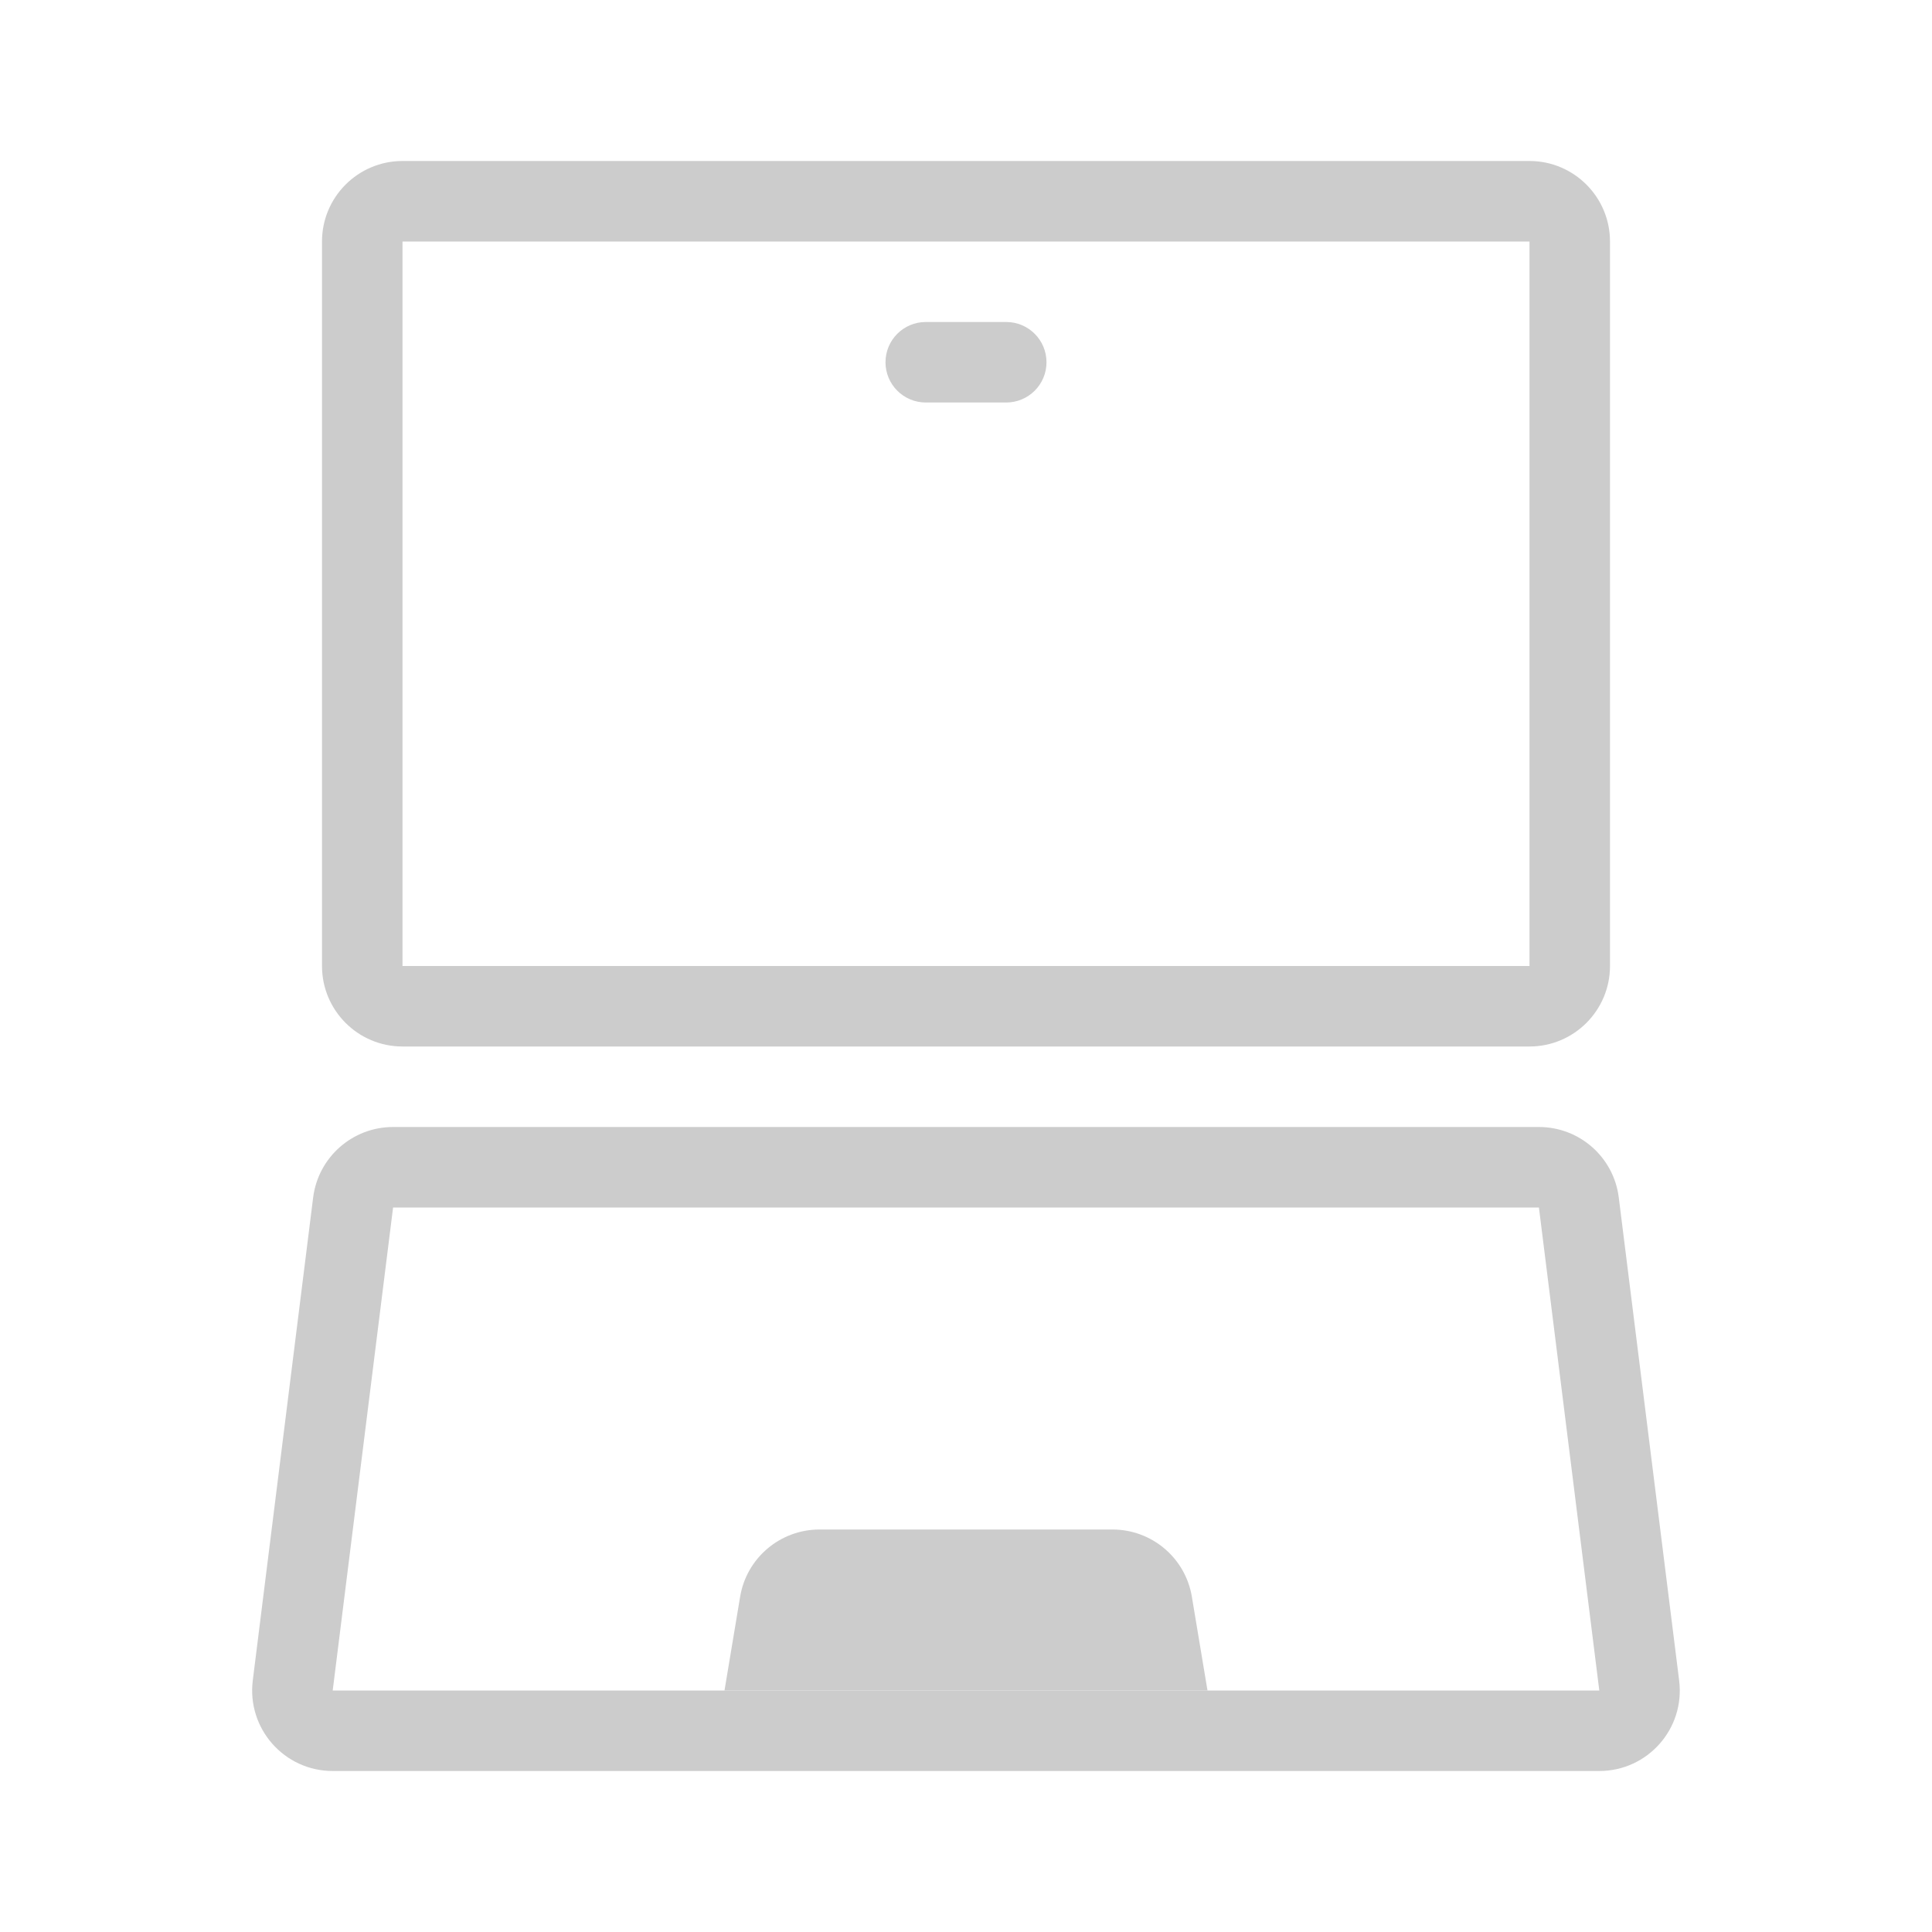 <svg width="24" height="24" viewBox="0 0 24 24" fill="none" xmlns="http://www.w3.org/2000/svg">
<path fill-rule="evenodd" clip-rule="evenodd" d="M19 3H5V12H19V3ZM5 2C4.448 2 4 2.448 4 3V12C4 12.552 4.448 13 5 13H19C19.552 13 20 12.552 20 12V3C20 2.448 19.552 2 19 2H5Z" fill="#CCCCCC"/>
<path d="M11 4.5C11 4.224 11.224 4 11.5 4H12.5C12.776 4 13 4.224 13 4.5C13 4.776 12.776 5 12.5 5H11.5C11.224 5 11 4.776 11 4.5Z" fill="#CCCCCC"/>
<path fill-rule="evenodd" clip-rule="evenodd" d="M19.117 15H4.883L4.133 21L19.867 21L19.117 15ZM4.883 14C4.378 14 3.953 14.376 3.89 14.876L3.14 20.876C3.066 21.473 3.531 22 4.133 22H19.867C20.469 22 20.934 21.473 20.859 20.876L20.109 14.876C20.047 14.376 19.622 14 19.117 14H4.883Z" fill="#CCCCCC"/>
<path d="M9.194 19.836C9.274 19.353 9.692 19 10.181 19H13.819C14.308 19 14.726 19.353 14.806 19.836L15 21H9L9.194 19.836Z" fill="#CCCCCC"/>
</svg>
